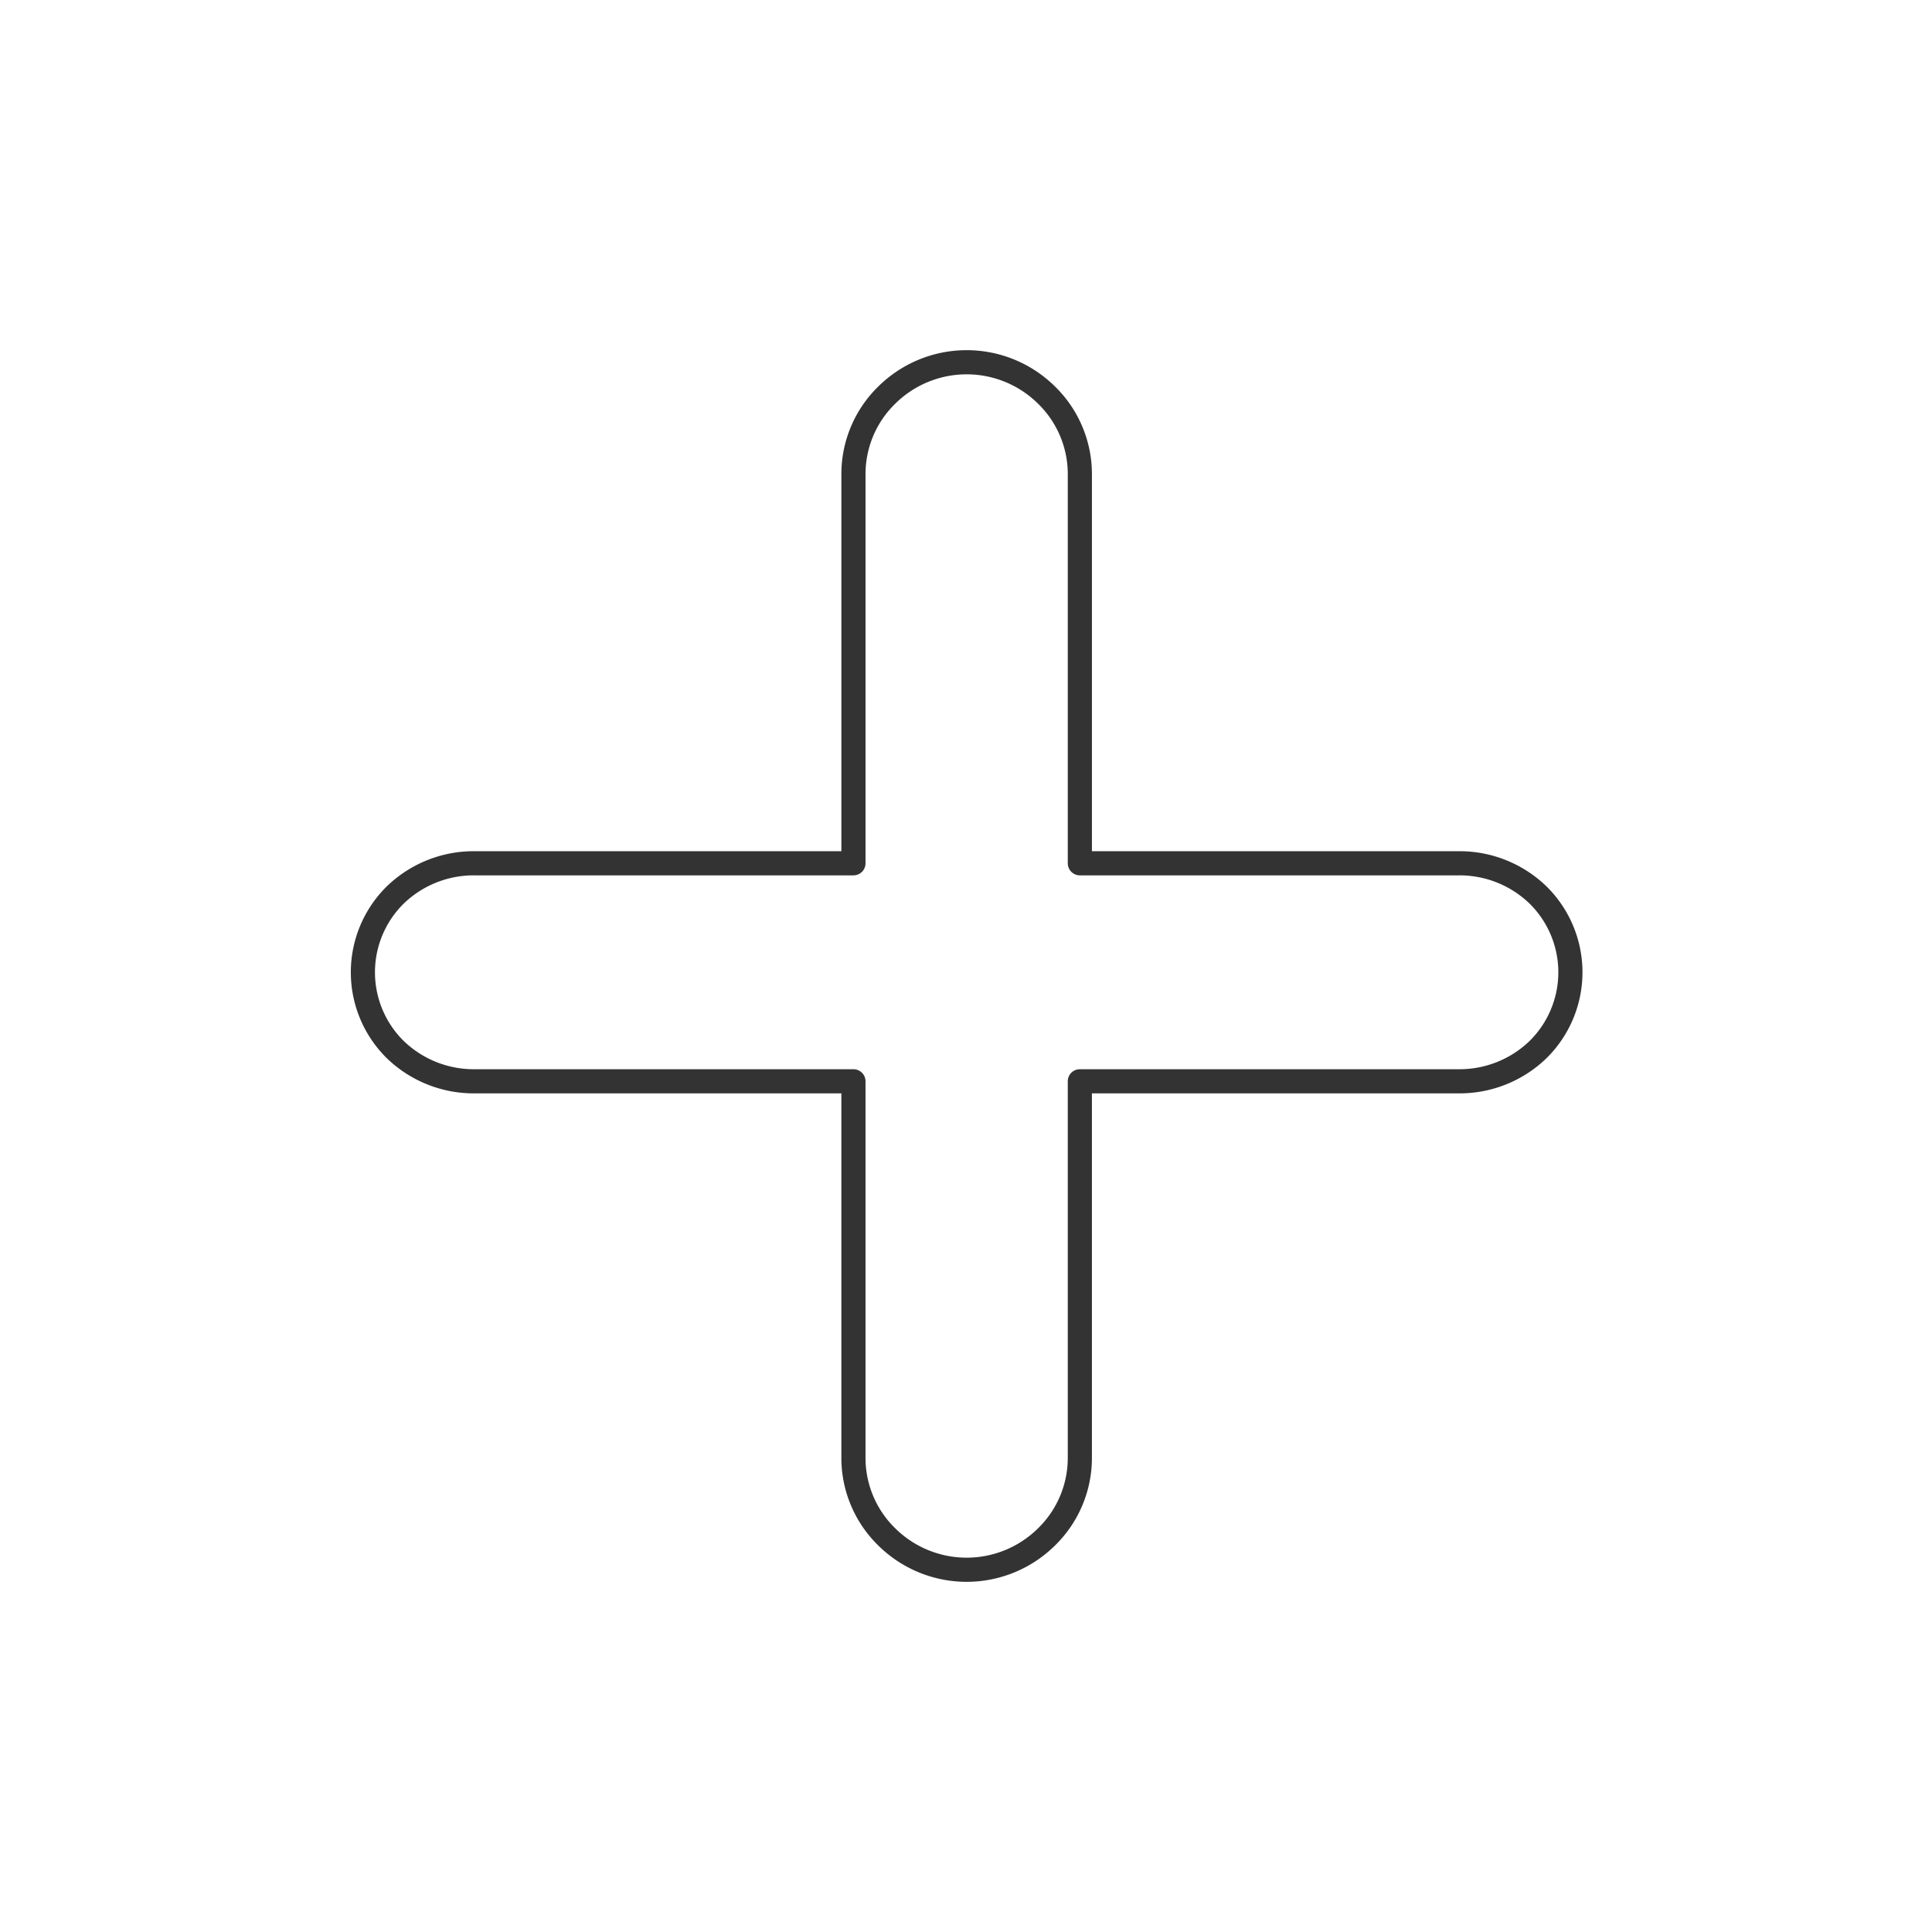 <svg xmlns="http://www.w3.org/2000/svg" viewBox="0 0 320 320">
  <title>_.plus</title>
  <g id="camera">
    <path d="M241.625,140.986H180.857V78.482a20.268,20.268,0,0,0-6.147-14.497,20.807,20.807,0,0,0-29.206,0,20.27,20.27,0,0,0-6.146,14.497v62.504H78.589a20.702,20.702,0,0,0-14.46,5.763,19.972,19.972,0,0,0,0,28.584,20.702,20.702,0,0,0,14.46,5.763h60.768l0,60.421a20.27,20.27,0,0,0,6.146,14.497,20.807,20.807,0,0,0,29.206,0,20.268,20.268,0,0,0,6.147-14.497V181.097H241.625a20.701,20.701,0,0,0,14.46-5.763,19.971,19.971,0,0,0,0-28.584A20.701,20.701,0,0,0,241.625,140.986ZM253.303,172.46a16.698,16.698,0,0,1-11.678,4.637H178.857a1.999,1.999,0,0,0-2,2v62.421a16.266,16.266,0,0,1-4.948,11.64,16.807,16.807,0,0,1-23.605,0,16.265,16.265,0,0,1-4.947-11.64V179.097a2,2,0,0,0-2-2H78.589A16.696,16.696,0,0,1,66.912,172.46a15.97,15.97,0,0,1,0-22.837,16.696,16.696,0,0,1,11.677-4.637h62.769a2,2,0,0,0,2-2V78.482a16.265,16.265,0,0,1,4.947-11.64,16.807,16.807,0,0,1,23.605,0,16.266,16.266,0,0,1,4.948,11.64v64.504a2,2,0,0,0,2,2H241.625a16.698,16.698,0,0,1,11.678,4.637,15.97,15.97,0,0,1,0,22.837Z" style="fill: #333"/>
  </g>
</svg>
